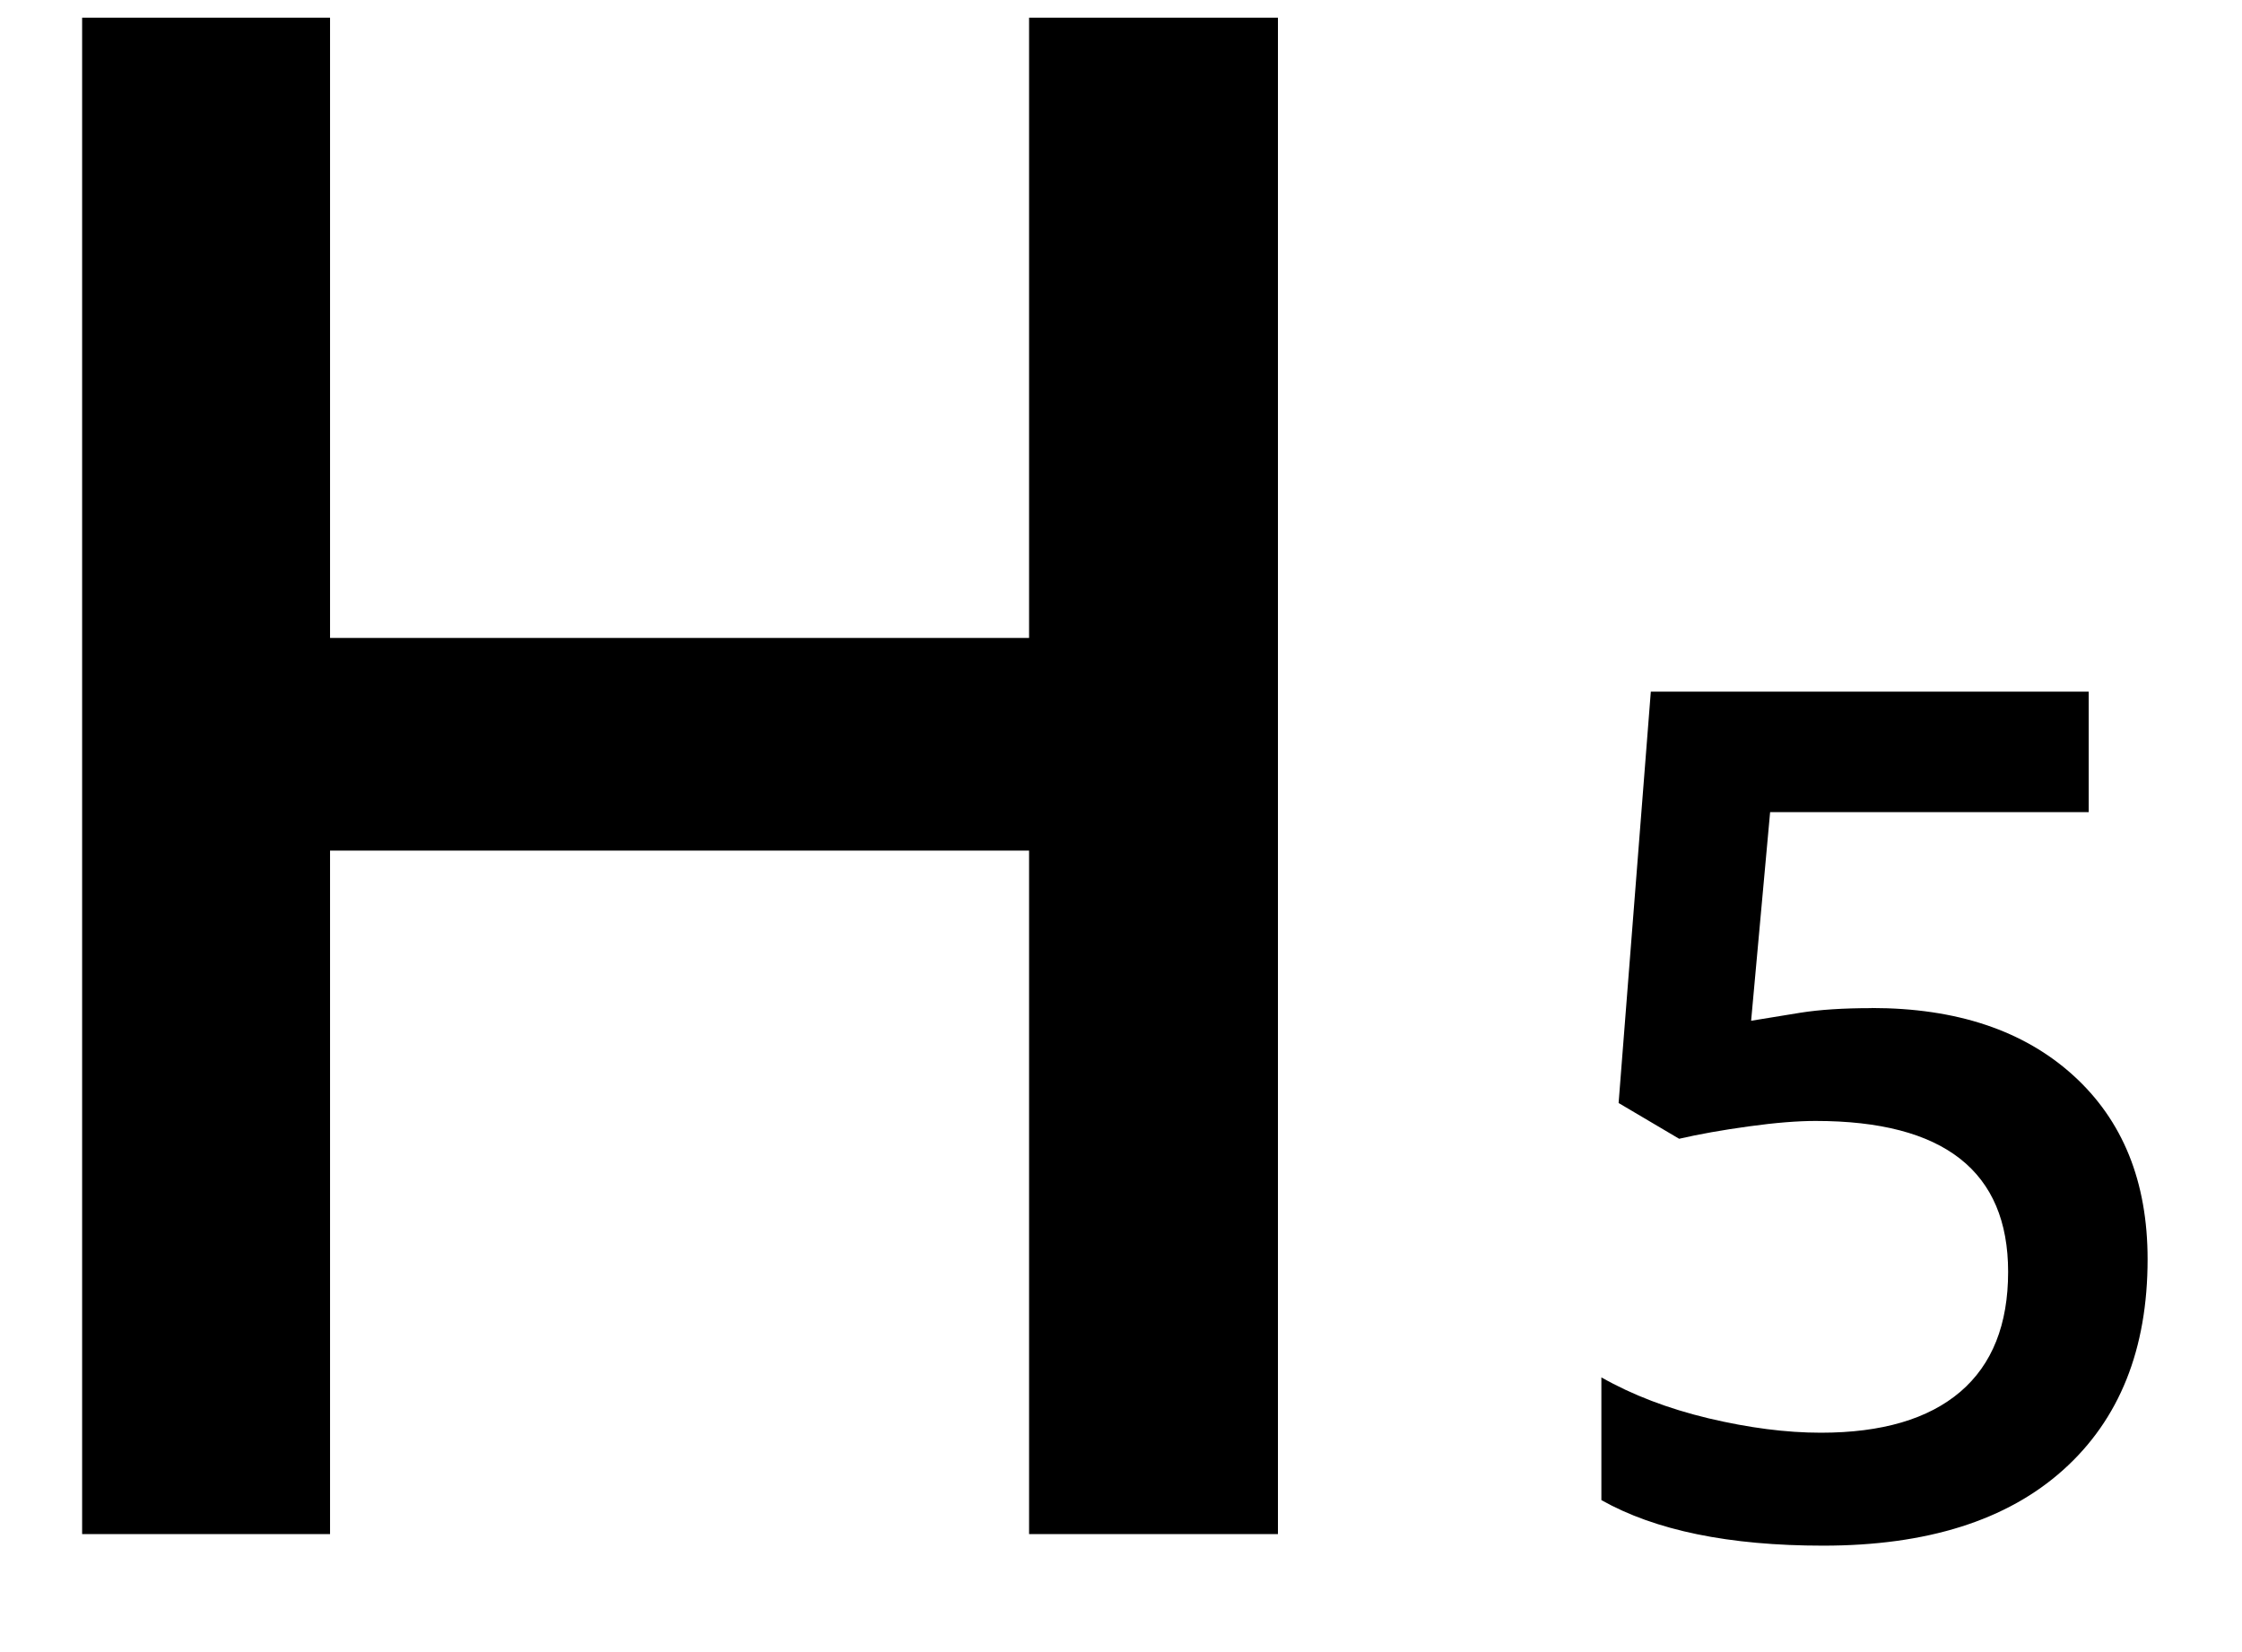 <?xml version="1.0" encoding="UTF-8"?>
<svg width="19" height="14" viewBox="0 0 19 14" xmlns="http://www.w3.org/2000/svg"><g className="qubely-svg-fill" fill-rule="nonzero"><path d="M10.83 13h-2.109v-5.792h-5.924v5.792h-2.101v-12.85h2.101v5.256h5.924v-5.256h2.109z" /><path d="M15.861 8.542c.719 0 1.289.19 1.709.571.42.381.63.9.63 1.558 0 .762-.238 1.357-.715 1.785-.477.428-1.155.642-2.034.642-.798 0-1.424-.129-1.88-.386v-1.04c.264.15.566.265.908.347.342.081.659.122.952.122.518 0 .911-.116 1.182-.347.27-.231.405-.57.405-1.016 0-.853-.544-1.279-1.631-1.279-.153 0-.342.015-.566.046-.225.031-.422.066-.591.105l-.513-.303.273-3.486h3.711v1.021h-2.7l-.161 1.768.417-.068c.164-.026.365-.039.603-.039z" /></g></svg>